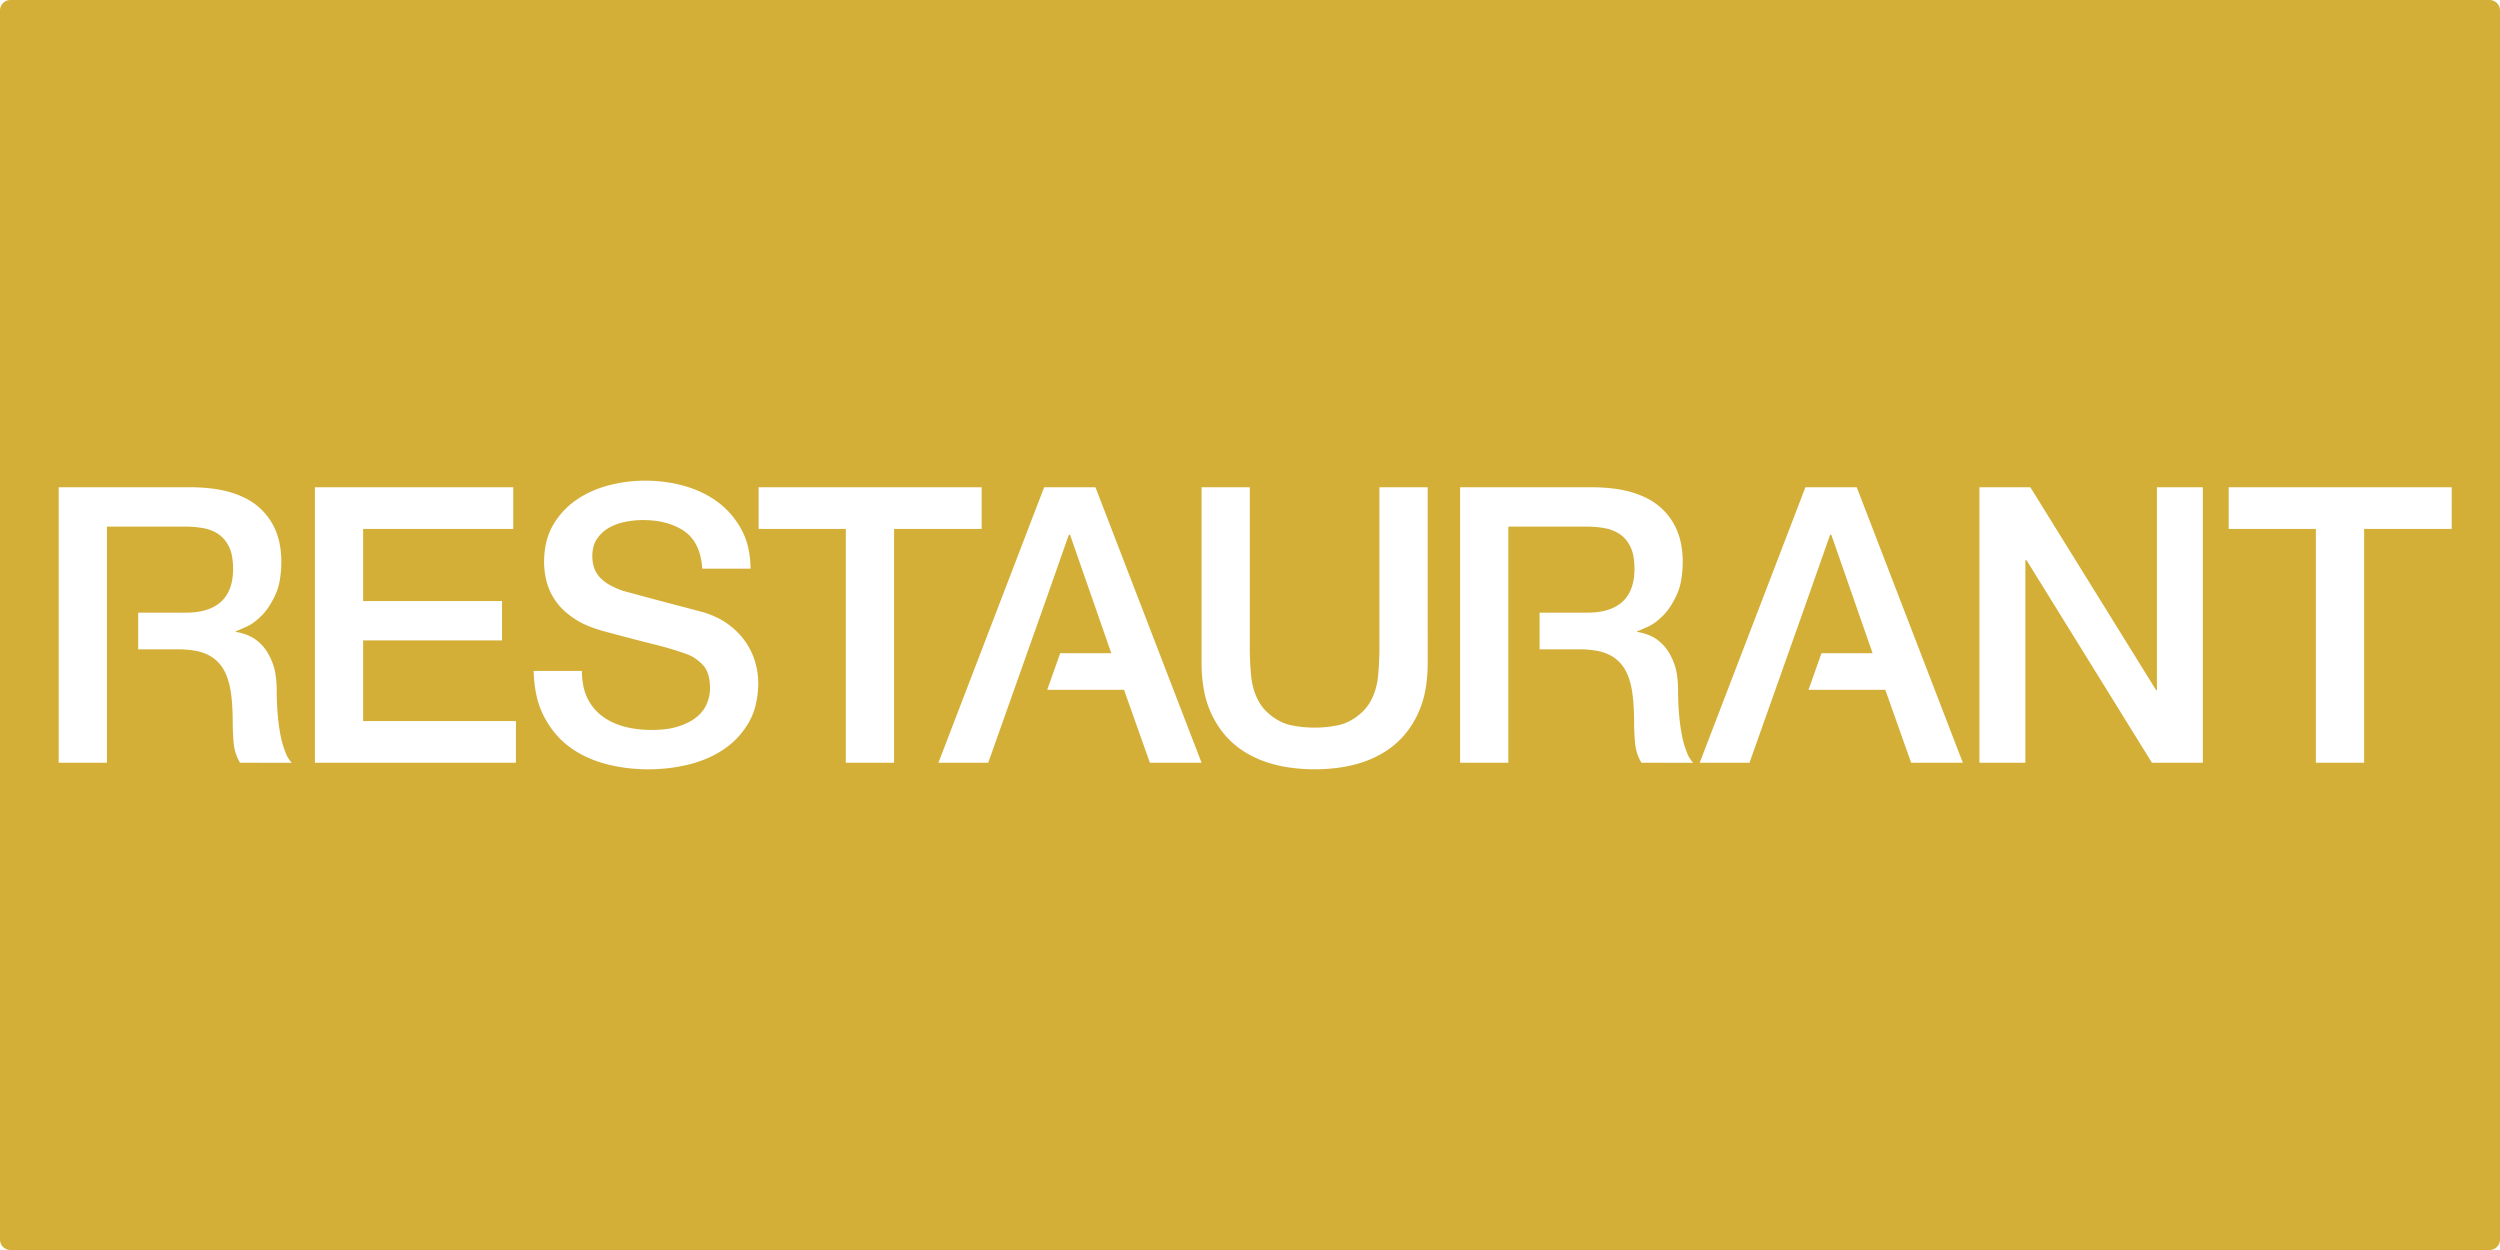 <svg xmlns="http://www.w3.org/2000/svg" width="240mm" height="120mm" viewBox="0 0 680.315 340.158">
  <g id="Schilder">
      <g id="H-106-M">
        <path fill="#D4AF37" stroke="none" d="M677.48,0H2.835A2.834,2.834,0,0,0,0,2.834H0V337.323a2.835,2.835,0,0,0,2.835,2.835H677.48a2.835,2.835,0,0,0,2.835-2.835V2.834A2.834,2.834,0,0,0,677.48,0ZM65.324,207.563a11.8,11.8,0,0,1-1.155-2.517,12.9,12.9,0,0,1-.577-2.838q-.132-1.463-.2-2.93-.063-1.368-.063-2.739,0-2.568-.182-5.129-.133-1.881-.448-3.744a19.706,19.706,0,0,0-.963-3.589,12.265,12.265,0,0,0-1.348-2.606,9.565,9.565,0,0,0-1.964-2.112,10.419,10.419,0,0,0-2.6-1.51,13.588,13.588,0,0,0-2.956-.81,28.785,28.785,0,0,0-4.446-.345H37.6v-9.975H50.624a23.6,23.6,0,0,0,2.825-.17,15.363,15.363,0,0,0,2.249-.442,12.465,12.465,0,0,0,2.547-1.012,9.284,9.284,0,0,0,1.933-1.369,8.721,8.721,0,0,0,1.492-1.8,10.486,10.486,0,0,0,1.082-2.328,12.855,12.855,0,0,0,.493-2.143,19.469,19.469,0,0,0,.189-2.708,19.708,19.708,0,0,0-.312-3.5,9.571,9.571,0,0,0-2.03-4.385A7.676,7.676,0,0,0,59.5,145.4a9.931,9.931,0,0,0-1.929-1.031,11.571,11.571,0,0,0-2.271-.649q-1.183-.21-2.382-.313-1.248-.106-2.5-.107H29.1v64.259H15.974V132.594H51.779a50.825,50.825,0,0,1,5.475.3,32.8,32.8,0,0,1,4.322.764,25.555,25.555,0,0,1,5.078,1.845,17.336,17.336,0,0,1,6.521,5.545,17.068,17.068,0,0,1,1.969,3.642,18.965,18.965,0,0,1,1.029,3.681,26.328,26.328,0,0,1,.386,4.493,30.073,30.073,0,0,1-.463,5.256,15.416,15.416,0,0,1-1.112,3.616,24.651,24.651,0,0,1-1.821,3.35,14.9,14.9,0,0,1-1.854,2.32,18.945,18.945,0,0,1-2.237,1.96,10.645,10.645,0,0,1-1.91,1.138q-1.025.472-2.065.91-.457.192-.928.35v.21a10.734,10.734,0,0,1,1.646.34,16.747,16.747,0,0,1,1.977.71,9.145,9.145,0,0,1,1.8,1.038,12.809,12.809,0,0,1,1.82,1.639,11.566,11.566,0,0,1,1.455,1.981,18.394,18.394,0,0,1,1.327,2.8,14.771,14.771,0,0,1,.778,3,29.341,29.341,0,0,1,.325,4.352q0,3.3.273,6.6.226,2.729.725,5.426a26.95,26.95,0,0,0,1.5,5.163,8.487,8.487,0,0,0,1.6,2.554Zm75.074,0h-54.7V132.594h53.97v11.34H98.819v19.635h37.8v10.71h-37.8v21.945H140.4Zm65.22-15.629a17.414,17.414,0,0,1-1.853,4.657,22.521,22.521,0,0,1-3,4.066,21.755,21.755,0,0,1-3.773,3.232A27.218,27.218,0,0,1,192.6,206.3a32.19,32.19,0,0,1-5.164,1.739,45.5,45.5,0,0,1-5.4.982,46.331,46.331,0,0,1-5.523.331,49.014,49.014,0,0,1-6.349-.413,41.351,41.351,0,0,1-5.726-1.163,31.559,31.559,0,0,1-5.429-2.062,25.66,25.66,0,0,1-4.441-2.767,22.319,22.319,0,0,1-3.717-3.649,25.6,25.6,0,0,1-3-4.7,22.857,22.857,0,0,1-1.844-5.258,34.125,34.125,0,0,1-.781-6.764h13.125a21.509,21.509,0,0,0,.417,4.212,13.175,13.175,0,0,0,1.053,3.138,13.915,13.915,0,0,0,1.781,2.787,12.936,12.936,0,0,0,2.315,2.2,16.158,16.158,0,0,0,2.764,1.651,18.954,18.954,0,0,0,3.273,1.184,25.762,25.762,0,0,0,3.438.655,33.246,33.246,0,0,0,3.964.238,31.8,31.8,0,0,0,4.262-.288,17.488,17.488,0,0,0,3.089-.71,19.27,19.27,0,0,0,2.916-1.228,11.265,11.265,0,0,0,2.018-1.344,10.483,10.483,0,0,0,1.659-1.742,8.523,8.523,0,0,0,1.072-1.881,11.541,11.541,0,0,0,.633-2.089,10.314,10.314,0,0,0,.207-2.058,16.851,16.851,0,0,0-.107-1.893,10.609,10.609,0,0,0-.275-1.479,8.229,8.229,0,0,0-.67-1.735,5.587,5.587,0,0,0-.891-1.246,12.935,12.935,0,0,0-2.11-1.791,9.741,9.741,0,0,0-2.143-1.1q-1.989-.734-4.021-1.341-2.618-.785-5.271-1.442t-5.31-1.349q-3.886-1.016-7.763-2.063a36.761,36.761,0,0,1-4.7-1.572,21.037,21.037,0,0,1-3.336-1.736,23.217,23.217,0,0,1-2.99-2.272,16,16,0,0,1-2.1-2.295,17.31,17.31,0,0,1-1.635-2.647,15.086,15.086,0,0,1-1.042-2.708,21.584,21.584,0,0,1-.788-5.775,23.492,23.492,0,0,1,.652-5.5,16.558,16.558,0,0,1,1.711-4.323,21.26,21.26,0,0,1,6.248-6.877,25.652,25.652,0,0,1,4.066-2.335,29.835,29.835,0,0,1,4.754-1.708,39.415,39.415,0,0,1,4.979-.985,38.279,38.279,0,0,1,5-.327,42.87,42.87,0,0,1,5.816.4,36.488,36.488,0,0,1,5.261,1.125,30.053,30.053,0,0,1,4.978,1.956,25.3,25.3,0,0,1,4.157,2.611,22.369,22.369,0,0,1,3.517,3.4,22.86,22.86,0,0,1,2.73,4.113,19.152,19.152,0,0,1,1.679,4.62,26.288,26.288,0,0,1,.631,5.723H191.112a22.2,22.2,0,0,0-.479-3.245,13.921,13.921,0,0,0-.807-2.477,11.28,11.28,0,0,0-1.58-2.613,9.547,9.547,0,0,0-2.069-1.9,15.119,15.119,0,0,0-2.456-1.352,18.286,18.286,0,0,0-2.927-.987,21.02,21.02,0,0,0-2.683-.477,28.429,28.429,0,0,0-3.169-.176q-1.15,0-2.3.114-1.221.123-2.426.358a16.221,16.221,0,0,0-2.353.646,13.982,13.982,0,0,0-2.058.929,9.66,9.66,0,0,0-1.818,1.3,9.882,9.882,0,0,0-1.489,1.694,6.6,6.6,0,0,0-.942,2,10.169,10.169,0,0,0-.371,2.721,11.588,11.588,0,0,0,.152,1.869,8.264,8.264,0,0,0,.405,1.531,7.383,7.383,0,0,0,.79,1.545,7.254,7.254,0,0,0,1.121,1.3,12.835,12.835,0,0,0,2.674,1.885,20,20,0,0,0,3.783,1.528c.151.038.3.077.453.118q1.428.385,2.855.774,1.407.384,2.815.762,1.821.489,3.643.971,1.917.507,3.836,1.012,1.572.414,3.146.825,1.675.44,3.348.888.768.207,1.535.425a25.028,25.028,0,0,1,3.539,1.418,19.263,19.263,0,0,1,2.865,1.732,21.732,21.732,0,0,1,2.544,2.179,19.056,19.056,0,0,1,2.024,2.388,19.625,19.625,0,0,1,1.609,2.687,18.345,18.345,0,0,1,1.121,2.826,21.216,21.216,0,0,1,.674,2.979,19.428,19.428,0,0,1,.219,2.9A26.264,26.264,0,0,1,205.618,191.934ZM243.3,207.563H230.172V143.934H206.441v-11.34h60.691v11.34H243.3Zm69.613,0-7.035-19.844h-20.9l3.536-9.975h13.9l-11.234-32.235h-.316l-7.732,21.981-.006,0-14.207,40.076H255.37l28.77-74.969h13.965l28.875,74.969Zm75.6-26.984a41.257,41.257,0,0,1-.619,7.121,26.255,26.255,0,0,1-4.306,10.466,23.01,23.01,0,0,1-3.528,3.99,24.02,24.02,0,0,1-4.346,3.1,28.778,28.778,0,0,1-5.367,2.309,35.908,35.908,0,0,1-5.747,1.3,48.851,48.851,0,0,1-13.7,0,35.92,35.92,0,0,1-5.748-1.3,28.8,28.8,0,0,1-5.372-2.312,23.961,23.961,0,0,1-4.34-3.095,22.99,22.99,0,0,1-3.524-3.984A26.22,26.22,0,0,1,327.6,187.7a41.257,41.257,0,0,1-.619-7.121V132.594H340.1v43.679q0,1.9.091,3.788.093,1.942.277,3.877a19.5,19.5,0,0,0,.737,3.771,16.02,16.02,0,0,0,1.363,3.212,11.9,11.9,0,0,0,2.1,2.735,15.52,15.52,0,0,0,3.148,2.358,12.4,12.4,0,0,0,3.68,1.373,31.656,31.656,0,0,0,12.484,0,12.445,12.445,0,0,0,3.681-1.374,15.516,15.516,0,0,0,3.151-2.361,11.872,11.872,0,0,0,2.1-2.732,16.012,16.012,0,0,0,1.361-3.208,19.483,19.483,0,0,0,.739-3.775q.185-1.945.277-3.9.09-1.882.091-3.768V132.594H388.51Zm58.168,26.984a11.8,11.8,0,0,1-1.155-2.517,12.953,12.953,0,0,1-.577-2.838q-.131-1.463-.2-2.93-.065-1.368-.064-2.739,0-2.568-.181-5.129-.135-1.881-.449-3.744a19.546,19.546,0,0,0-.963-3.589,12.261,12.261,0,0,0-1.347-2.606,9.593,9.593,0,0,0-1.965-2.112,10.413,10.413,0,0,0-2.6-1.51,13.6,13.6,0,0,0-2.957-.81,28.776,28.776,0,0,0-4.446-.345H418.958v-9.975h13.02a23.62,23.62,0,0,0,2.826-.17,15.35,15.35,0,0,0,2.248-.442A12.465,12.465,0,0,0,439.6,165.1a9.29,9.29,0,0,0,1.934-1.369,8.721,8.721,0,0,0,1.492-1.8,10.527,10.527,0,0,0,1.081-2.328,12.659,12.659,0,0,0,.493-2.143,19.47,19.47,0,0,0,.19-2.708,19.709,19.709,0,0,0-.313-3.5,9.583,9.583,0,0,0-2.029-4.385,7.657,7.657,0,0,0-1.6-1.464,9.931,9.931,0,0,0-1.929-1.031,11.571,11.571,0,0,0-2.271-.649q-1.183-.21-2.382-.313-1.247-.106-2.5-.107H410.454v64.259H397.329V132.594h35.805a50.839,50.839,0,0,1,5.475.3,32.759,32.759,0,0,1,4.321.764,25.51,25.51,0,0,1,5.078,1.845,17.329,17.329,0,0,1,6.522,5.545,17.109,17.109,0,0,1,1.968,3.642,18.9,18.9,0,0,1,1.03,3.681,26.328,26.328,0,0,1,.386,4.493,30.073,30.073,0,0,1-.463,5.256,15.464,15.464,0,0,1-1.112,3.616,24.761,24.761,0,0,1-1.821,3.35,15.013,15.013,0,0,1-1.854,2.32,19.106,19.106,0,0,1-2.237,1.96,10.689,10.689,0,0,1-1.911,1.138q-1.024.472-2.064.91-.457.192-.929.35v.21a10.771,10.771,0,0,1,1.647.34,16.668,16.668,0,0,1,1.976.71,9.181,9.181,0,0,1,1.8,1.038,12.747,12.747,0,0,1,1.819,1.639,11.566,11.566,0,0,1,1.455,1.981,18.3,18.3,0,0,1,1.328,2.8,14.769,14.769,0,0,1,.777,3,29.207,29.207,0,0,1,.325,4.352q0,3.3.273,6.6.227,2.729.725,5.426a26.95,26.95,0,0,0,1.5,5.163,8.509,8.509,0,0,0,1.6,2.554Zm73.394,0-7.035-19.844h-20.9l3.537-9.975h13.9l-11.234-32.235h-.316L490.29,167.49l0,0-7.173,20.231h0l-7.035,19.844H462.532l28.77-74.969h13.965l28.875,74.969Zm79.38,0h-13.86l-34.125-55.125h-.315v55.125h-12.5V132.594h13.86l34.23,55.23h.21v-55.23h12.5Zm67.723-63.629H643.34v63.629H630.215V143.934h-23.73v-11.34h60.69Z"/>
      </g>
    </g>
</svg>
